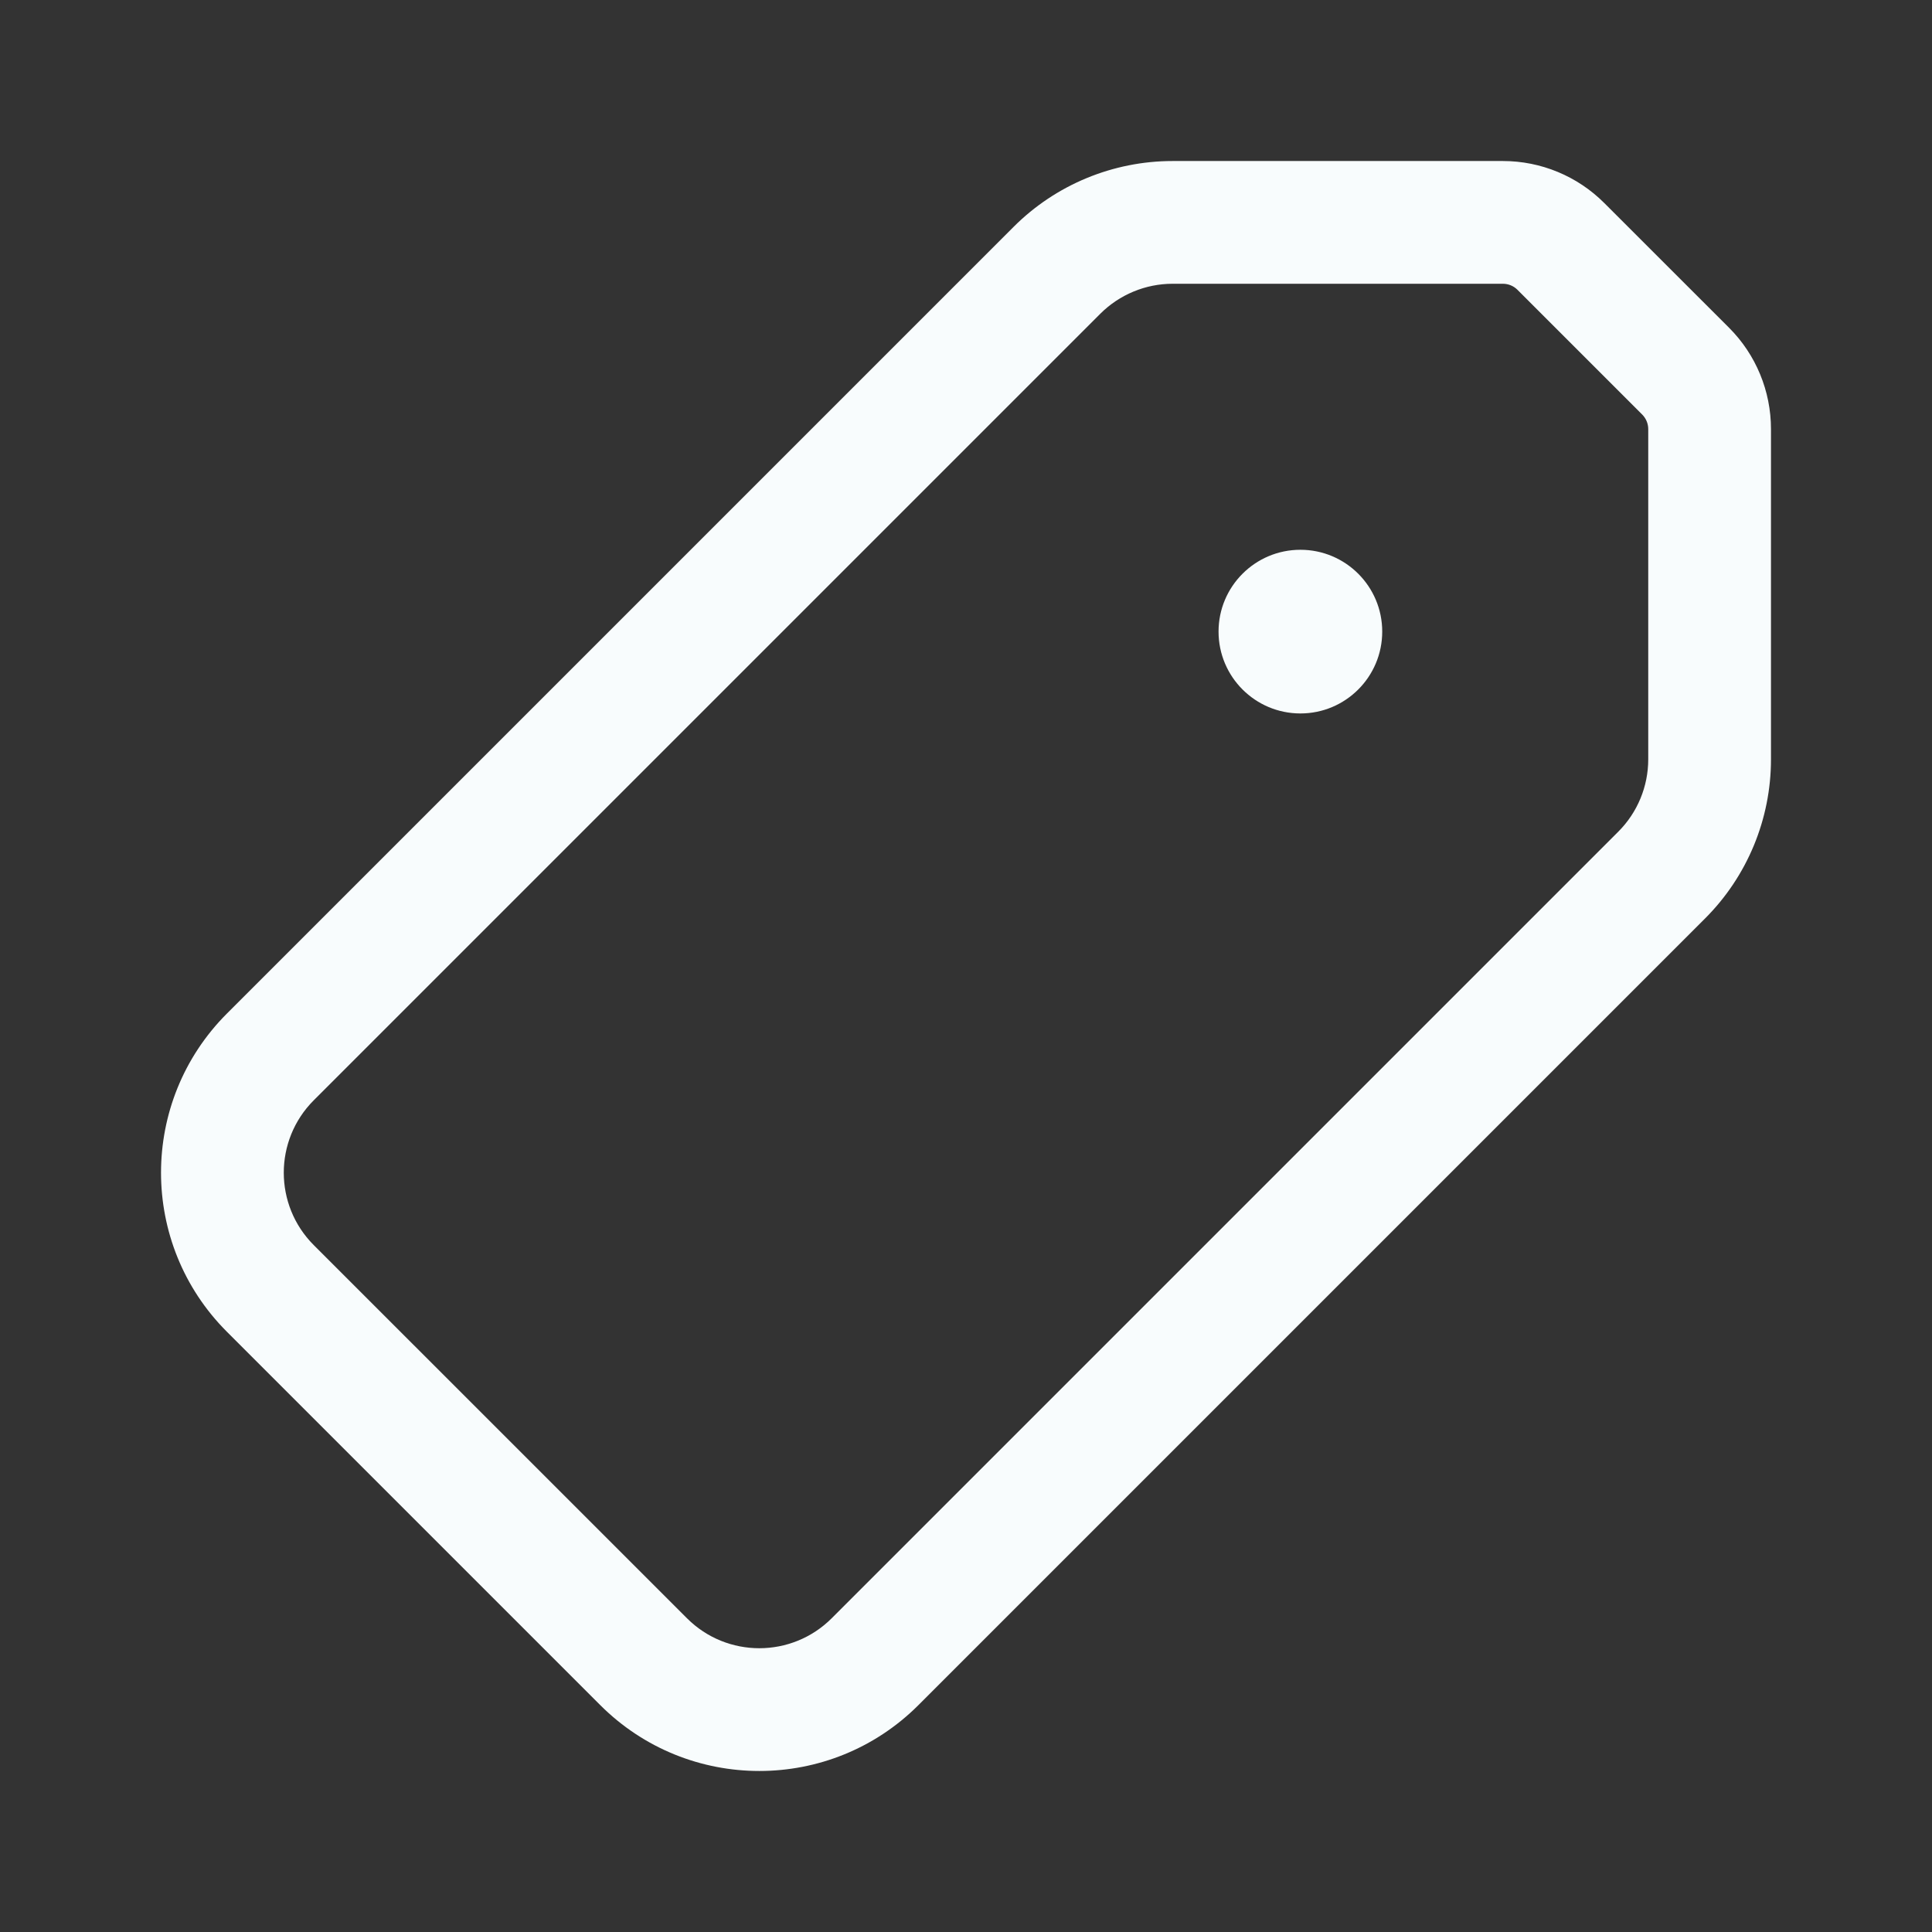 <svg width="32" height="32" viewBox="0 0 32 32" fill="none" xmlns="http://www.w3.org/2000/svg">
<rect x="0" y="0" width="32" height="32" fill="#333333" stroke="none"/>
<path fill-rule="evenodd" clip-rule="evenodd" d="M16.787 3.759C17.486 3.059 18.435 2.667 19.423 2.667H24.893C25.523 2.667 26.126 2.917 26.571 3.362L28.639 5.429C29.084 5.874 29.333 6.478 29.333 7.107V12.577C29.333 13.565 28.941 14.514 28.241 15.213L15.213 28.241C13.757 29.697 11.397 29.697 9.941 28.241L3.759 22.059C2.303 20.604 2.303 18.243 3.759 16.787L16.787 3.759ZM19.423 4.7C18.974 4.7 18.543 4.879 18.225 5.196L5.196 18.225C4.535 18.887 4.535 19.96 5.196 20.622L11.379 26.804C12.04 27.465 13.113 27.465 13.775 26.804L26.804 13.775C27.122 13.457 27.3 13.026 27.3 12.577V7.107C27.3 7.017 27.264 6.931 27.201 6.867L25.133 4.799C25.07 4.736 24.983 4.7 24.893 4.7H19.423Z" fill="#F8FCFD"/>
<path d="M22.894 10.461C22.894 11.21 22.287 11.817 21.539 11.817C20.79 11.817 20.183 11.21 20.183 10.461C20.183 9.713 20.79 9.106 21.539 9.106C22.287 9.106 22.894 9.713 22.894 10.461Z" fill="#F8FCFD"/>
</svg>
